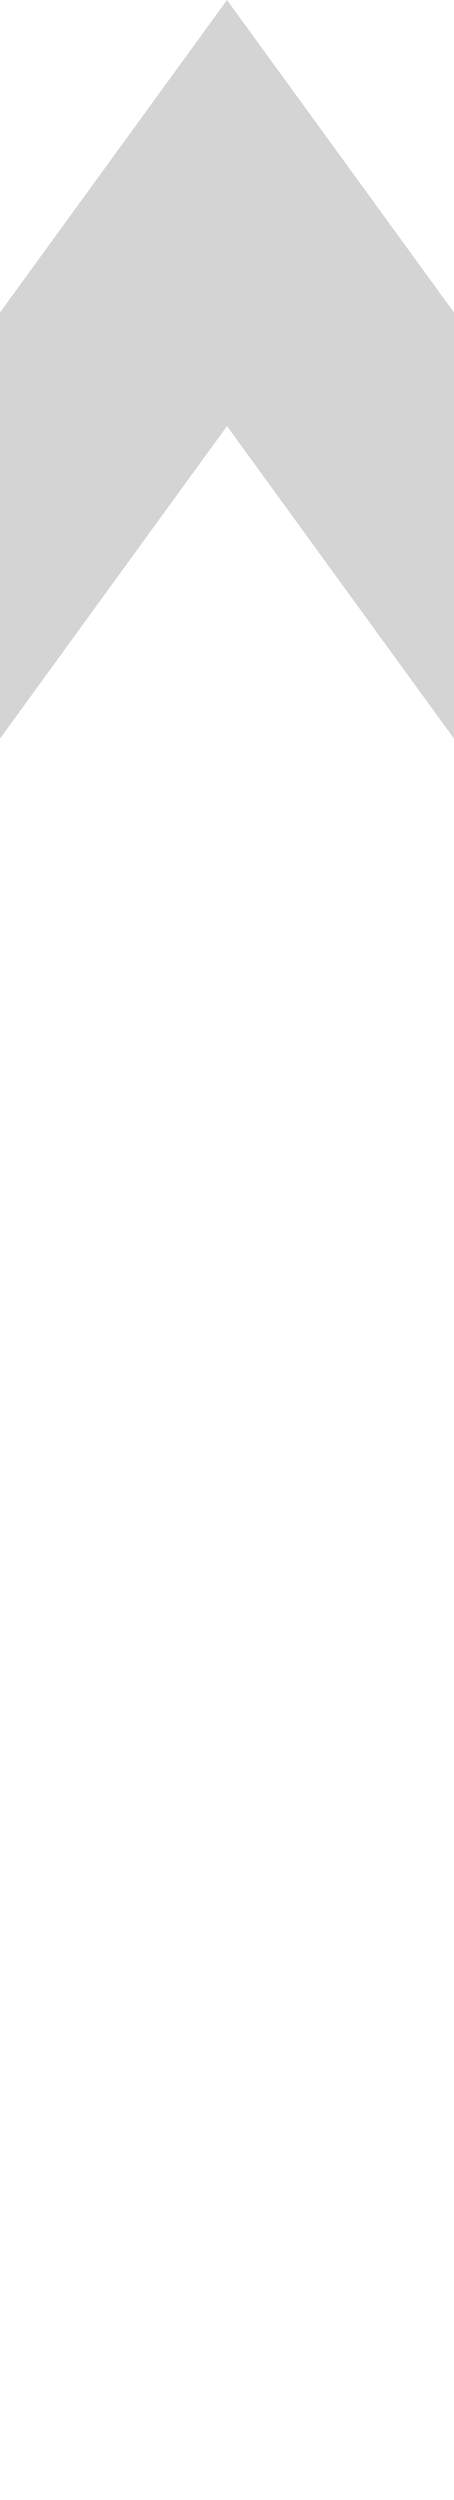 <svg width="32" height="176" viewBox="0 0 32 176" fill="none" xmlns="http://www.w3.org/2000/svg">
<path fill-rule="evenodd" clip-rule="evenodd" d="M0 22L16 0L32 22V52L16 30L0 52V22Z" fill="#D4D4D4"/>
</svg>
